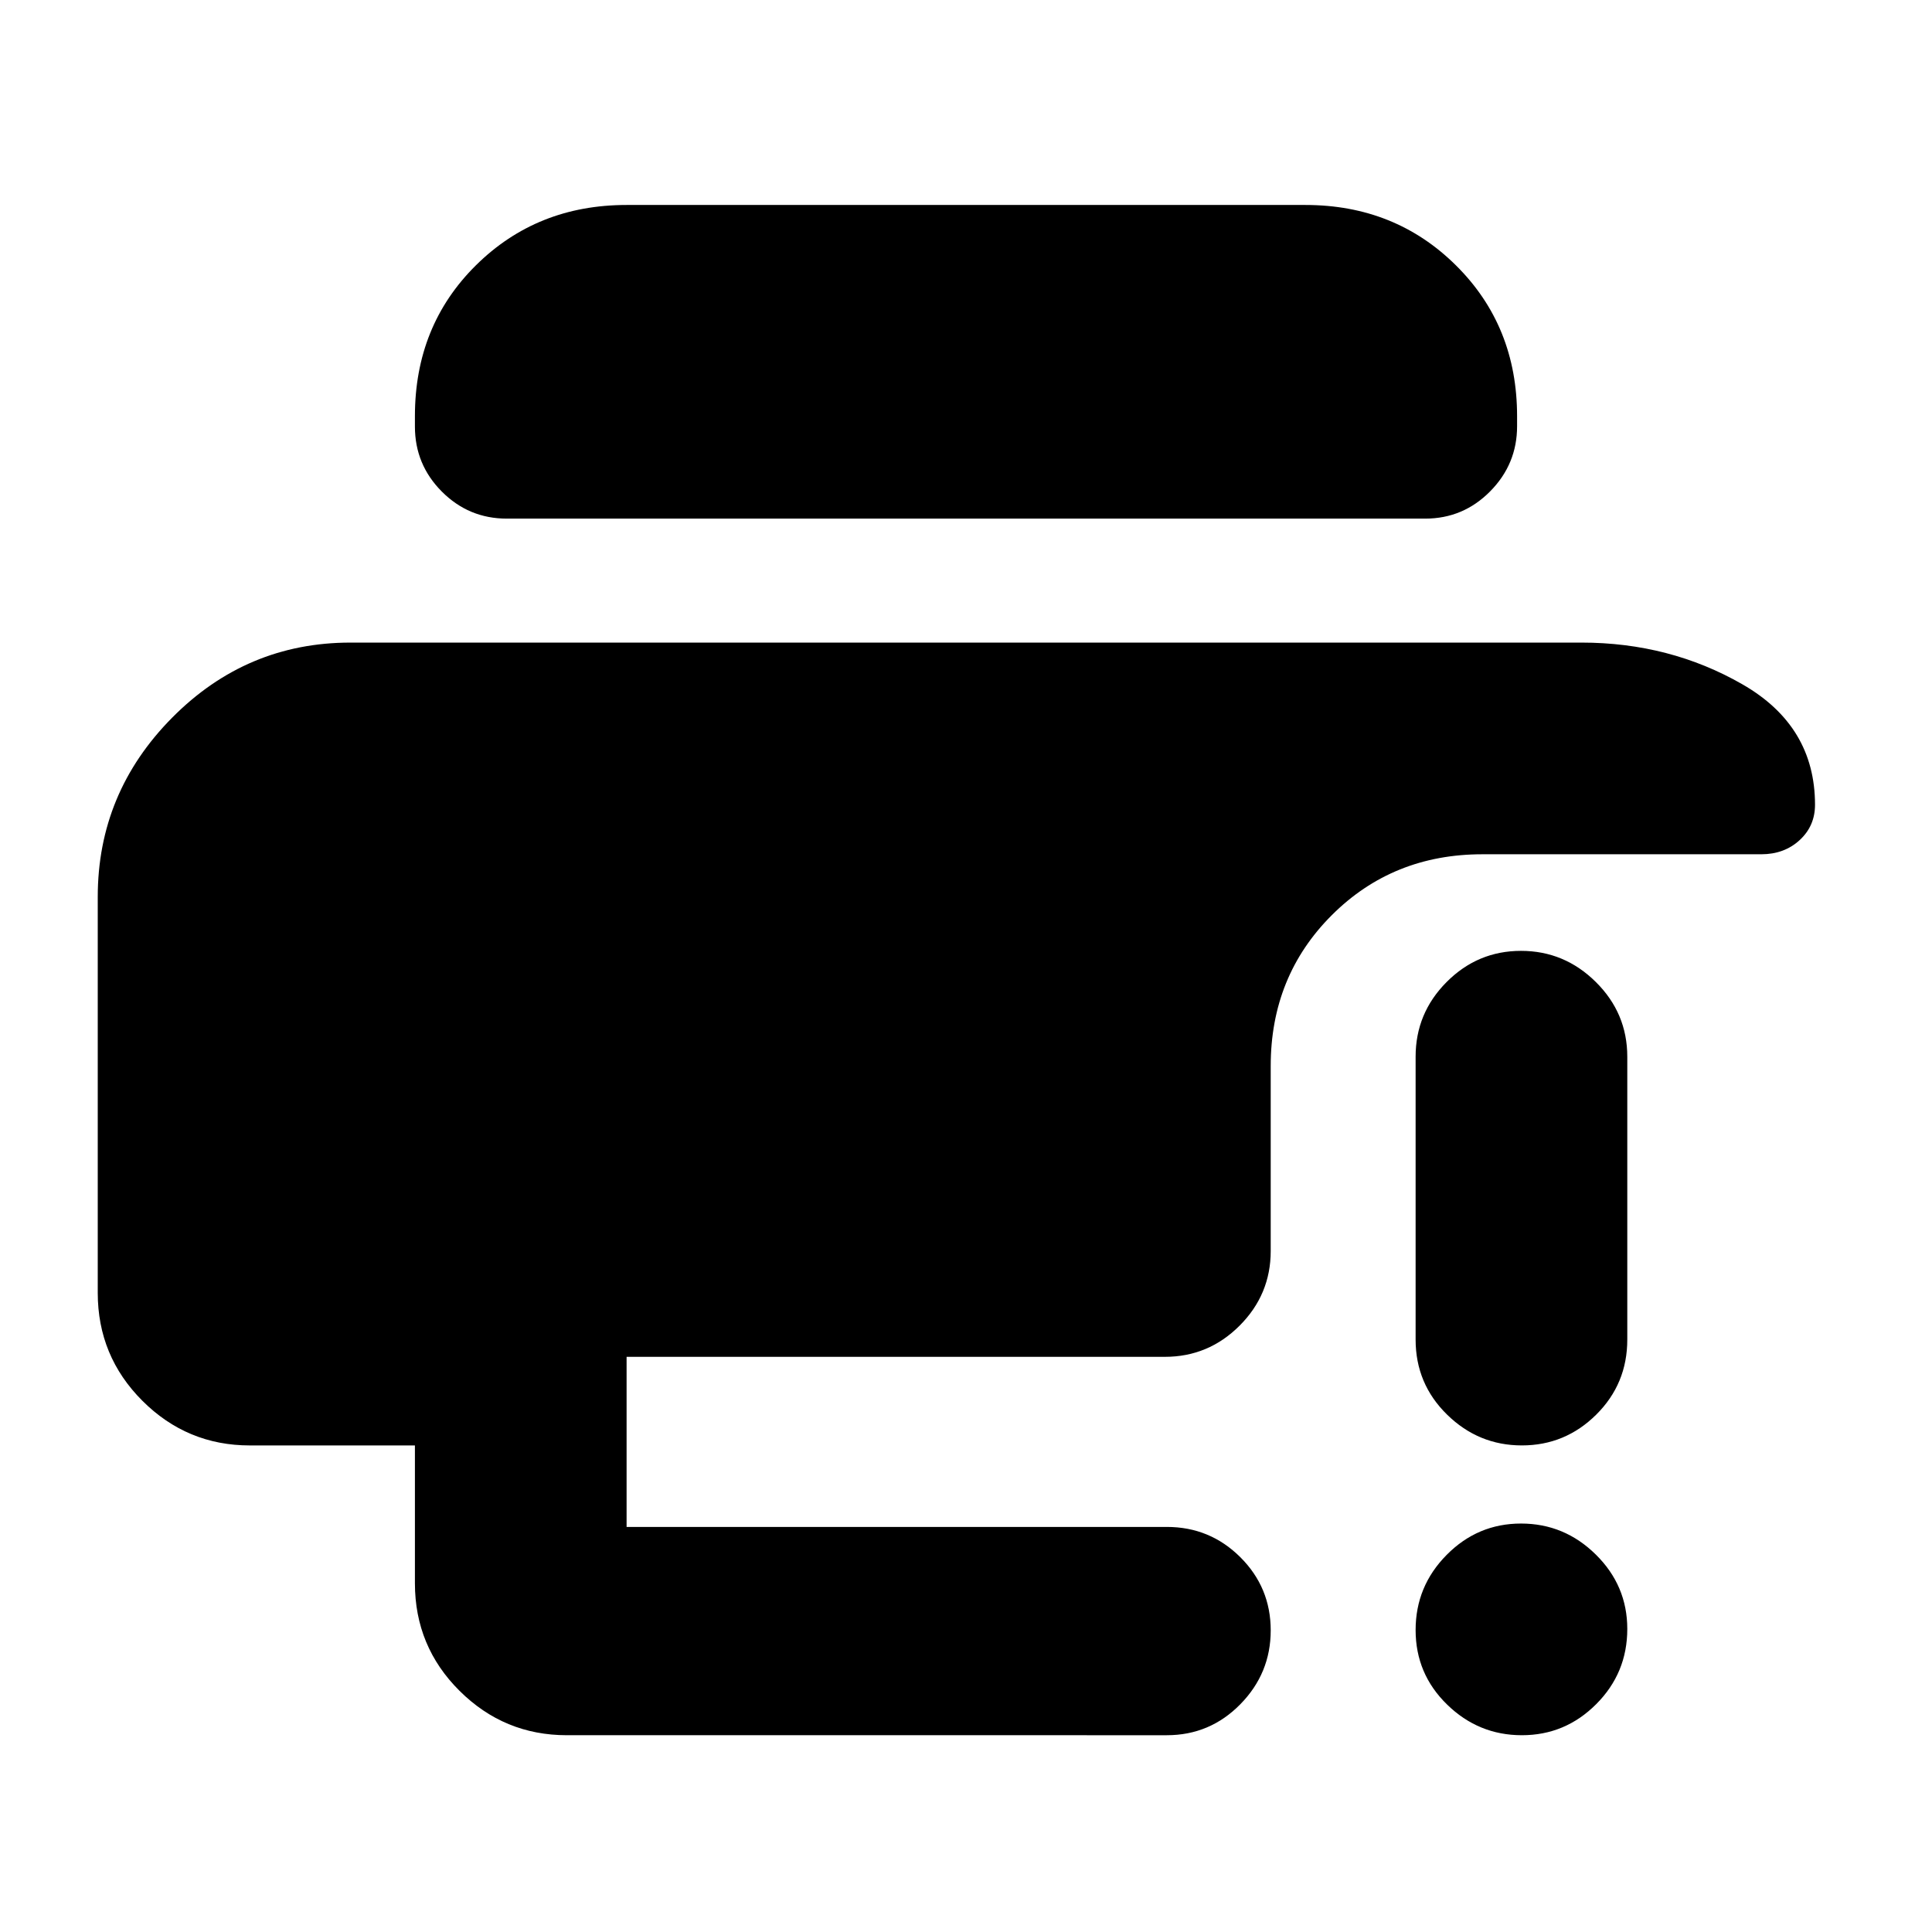 <svg xmlns="http://www.w3.org/2000/svg" height="20" viewBox="0 -960 960 960" width="20"><path d="M48.57-514.34q0-51.73 36.96-89.04 36.97-37.32 88.62-37.32h611.7q43.83 0 79.92 20.72 36.1 20.71 36.1 59.86 0 10.55-7.65 17.58-7.64 7.02-19.07 7.02H736.59q-44.57 0-74.87 30.3-30.31 30.3-30.31 74.87v91.96q0 21.64-15.47 37.11-15.47 15.48-37.11 15.48H311.35v84.52h268.43q21.42 0 36.53 15.04 15.1 15.04 15.1 36.36 0 21.33-15.1 36.71-15.11 15.39-36.53 15.39H281.65q-31.13 0-53.3-22.05-22.18-22.05-22.18-53.46v-68.48h-82.02q-31.18 0-53.38-22.17-22.2-22.17-22.2-53.65v-196.75ZM756.21-97.78q-21.55 0-37.17-15.25-15.63-15.24-15.63-37.01 0-21.76 15.42-37.34 15.41-15.58 36.96-15.58t37.17 15.42q15.63 15.41 15.63 36.96 0 21.88-15.42 37.34-15.41 15.46-36.96 15.46Zm-52.8-196.59v-140.56q0-21.64 15.42-37.12 15.41-15.47 36.96-15.47t37.17 15.47q15.63 15.48 15.63 37.12v140.56q0 21.97-15.42 37.28-15.41 15.31-36.96 15.31t-37.17-15.31q-15.63-15.31-15.63-37.28ZM251.83-702.3q-18.88 0-32.27-13.42-13.39-13.42-13.39-32.34v-5.13q0-44.99 30.31-74.98 30.3-29.98 74.87-29.98h337.3q44.57 0 74.87 30.08 30.31 30.08 30.31 74.92v4.93q0 18.84-13.39 32.38-13.39 13.54-32.27 13.54H251.83Z"/></svg>